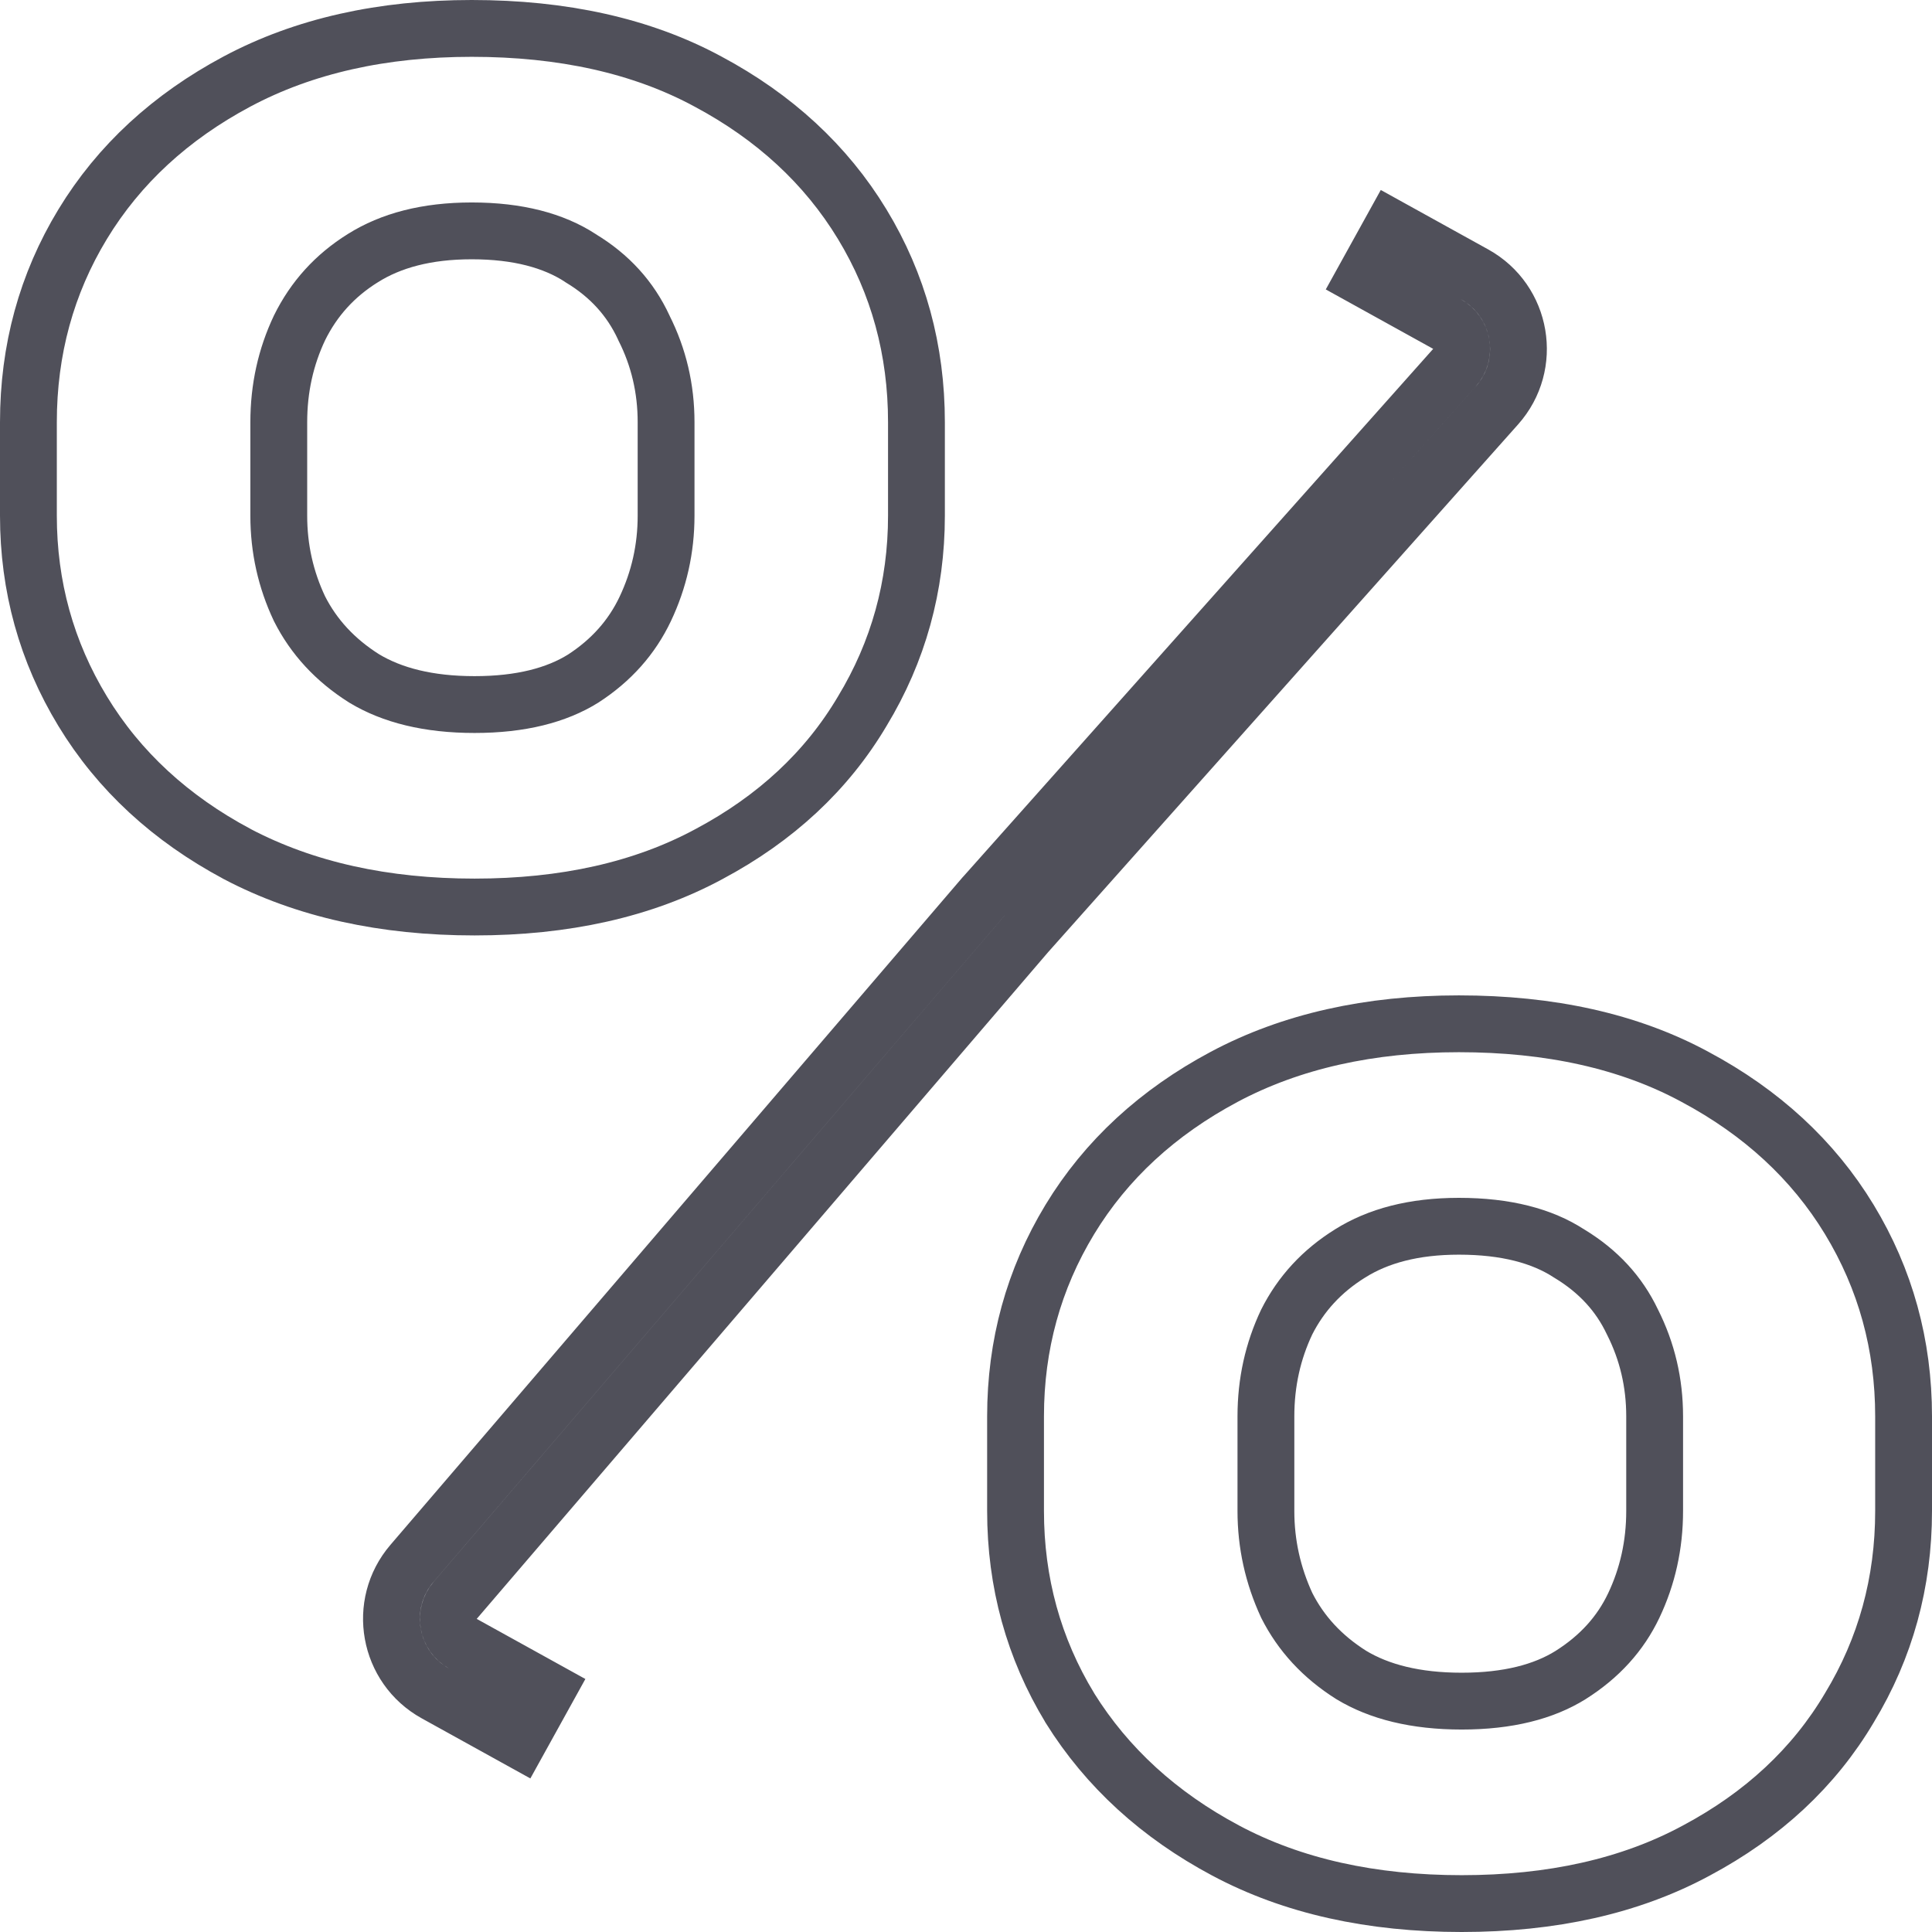 <svg width="34" height="34" viewBox="0 0 34 34" fill="none" xmlns="http://www.w3.org/2000/svg">
<path d="M17.319 15.766L17.319 15.766L17.312 15.773L7.25 27.513C6.632 28.235 6.832 29.342 7.663 29.802L9.138 30.618L9.622 29.743L8.147 28.927C7.87 28.774 7.804 28.404 8.01 28.164L18.069 16.427L26.342 7.137C26.982 6.419 26.79 5.293 25.948 4.827L24.495 4.023L24.011 4.898L25.464 5.702C25.745 5.857 25.809 6.233 25.595 6.472L17.319 15.766ZM4.17 15.027L4.173 15.029C5.369 15.658 6.767 15.962 8.351 15.962C9.933 15.962 11.317 15.658 12.483 15.027C13.649 14.405 14.552 13.568 15.175 12.515C15.81 11.467 16.128 10.317 16.128 9.075V7.43C16.128 6.161 15.811 4.995 15.173 3.945C14.534 2.893 13.624 2.057 12.459 1.435C11.292 0.804 9.899 0.5 8.302 0.5C6.734 0.5 5.351 0.805 4.17 1.435C3.005 2.057 2.094 2.893 1.455 3.945C0.817 4.995 0.5 6.161 0.5 7.43V9.075C0.5 10.318 0.818 11.469 1.455 12.517C2.094 13.569 3.005 14.405 4.17 15.027ZM11.328 5.761L11.331 5.768L11.334 5.775C11.592 6.287 11.722 6.837 11.722 7.43V9.075C11.722 9.657 11.599 10.203 11.354 10.719C11.119 11.213 10.76 11.62 10.263 11.942C9.792 12.235 9.166 12.399 8.351 12.399C7.537 12.399 6.898 12.235 6.408 11.939C5.896 11.616 5.521 11.207 5.271 10.713C5.028 10.199 4.906 9.655 4.906 9.075V7.43C4.906 6.833 5.029 6.281 5.272 5.768C5.525 5.256 5.893 4.85 6.385 4.543L6.385 4.543L6.387 4.542C6.878 4.233 7.507 4.063 8.302 4.063C9.115 4.063 9.741 4.234 10.211 4.538L10.217 4.543L10.223 4.547C10.73 4.853 11.094 5.257 11.328 5.761ZM18.827 30.055L18.827 30.055L18.83 30.061C19.485 31.11 20.402 31.944 21.567 32.565C22.748 33.196 24.14 33.5 25.723 33.5C27.305 33.5 28.689 33.196 29.855 32.565C31.02 31.943 31.924 31.107 32.547 30.053C33.183 29.004 33.5 27.847 33.5 26.591V24.925C33.5 23.669 33.182 22.511 32.545 21.461C31.907 20.41 30.996 19.574 29.831 18.952C28.664 18.32 27.271 18.017 25.674 18.017C24.106 18.017 22.723 18.322 21.543 18.951C20.377 19.573 19.466 20.409 18.827 21.461C18.19 22.511 17.872 23.669 17.872 24.925V26.591C17.872 27.848 18.19 29.006 18.827 30.055ZM28.726 23.26L28.726 23.26L28.731 23.27C28.989 23.783 29.119 24.332 29.119 24.925V26.591C29.119 27.189 28.995 27.742 28.751 28.256C28.517 28.748 28.152 29.155 27.638 29.479C27.167 29.772 26.539 29.937 25.723 29.937C24.909 29.937 24.27 29.773 23.78 29.477C23.268 29.154 22.895 28.747 22.645 28.253C22.4 27.723 22.278 27.171 22.278 26.591V24.925C22.278 24.329 22.401 23.778 22.644 23.265C22.895 22.768 23.263 22.368 23.757 22.06L23.759 22.059C24.25 21.75 24.879 21.58 25.674 21.58C26.506 21.58 27.139 21.752 27.607 22.055L27.614 22.059L27.62 22.063C28.13 22.372 28.493 22.77 28.726 23.26Z" stroke="#50505A"/>
</svg>
